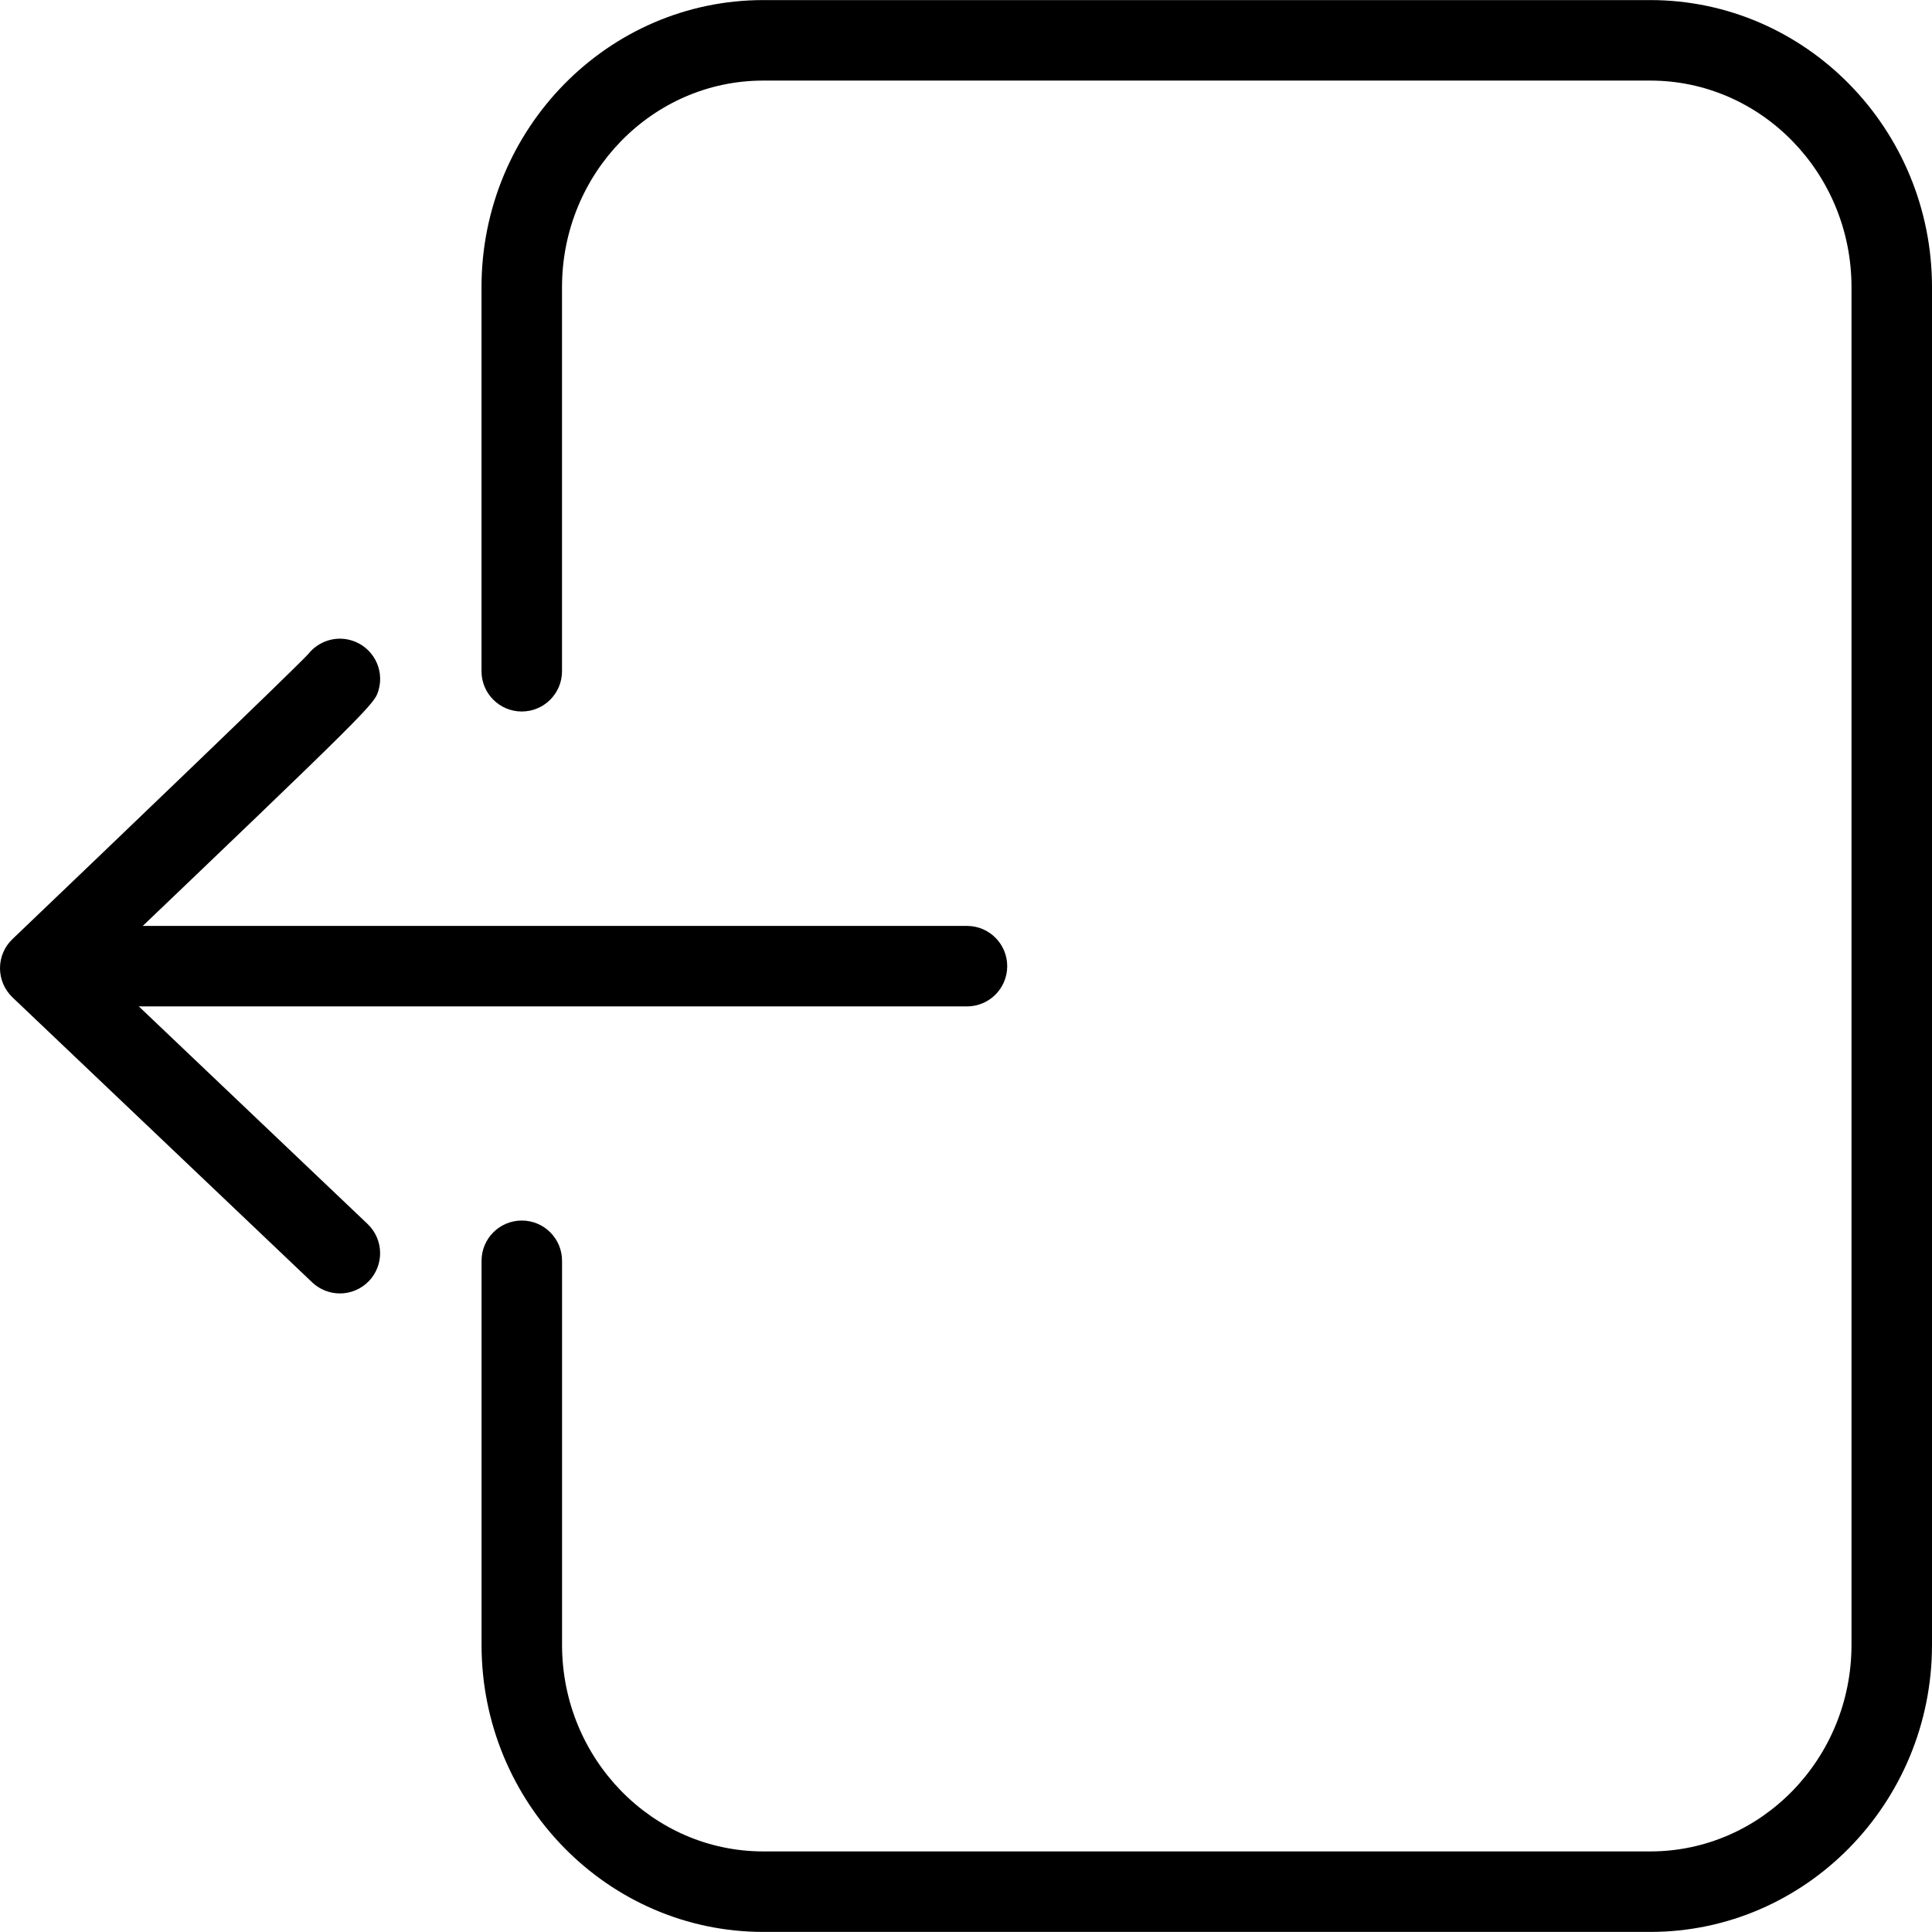 <?xml version="1.0" encoding="utf-8"?>
<!-- Generator: Adobe Illustrator 16.0.0, SVG Export Plug-In . SVG Version: 6.00 Build 0)  -->
<!DOCTYPE svg PUBLIC "-//W3C//DTD SVG 1.1//EN" "http://www.w3.org/Graphics/SVG/1.1/DTD/svg11.dtd">
<svg version="1.1" id="Layer_1" xmlns="http://www.w3.org/2000/svg" xmlns:xlink="http://www.w3.org/1999/xlink" x="0px" y="0px"
	 width="48px" height="48px" viewBox="0 0 48 48" enable-background="new 0 0 48 48" xml:space="preserve">
<g>
	<g>
		<path d="M24.024,25.004H1.835c-0.552,0-1-0.447-1-1c0-0.552,0.448-1,1-1h22.189c0.552,0,1,0.448,1,1
			C25.024,24.557,24.576,25.004,24.024,25.004z"/>
		<path d="M8.445,32.135c-0.248,0-0.496-0.092-0.689-0.275l-7.445-7.08C0.113,24.59,0,24.329,0,24.055s0.111-0.535,0.31-0.724
			c2.636-2.518,6.909-6.614,7.35-7.083c0.247-0.311,0.665-0.458,1.067-0.339c0.53,0.156,0.833,0.712,0.677,1.242
			c-0.1,0.338-0.107,0.363-6.955,6.902l6.684,6.357c0.4,0.381,0.416,1.014,0.036,1.414C8.973,32.03,8.709,32.135,8.445,32.135z"/>
	</g>
	<path d="M41.001,47.998H18.965c-3.86,0-7.001-3.199-7.001-7.132v-9.542c0-0.553,0.448-1,1-1s1,0.447,1,1v9.542
		c0,2.83,2.244,5.132,5.001,5.132h22.036c2.757,0,4.999-2.302,4.999-5.132V7.134c0-2.83-2.243-5.132-5-5.132H18.964
		c-2.757,0-5.001,2.302-5.001,5.132v9.543c0,0.552-0.448,1-1,1s-1-0.448-1-1V7.134c0-3.933,3.141-7.132,7.001-7.132H41
		c3.859,0,7,3.199,7,7.132v33.732C48,44.799,44.86,47.998,41.001,47.998z"/>
</g>
</svg>
